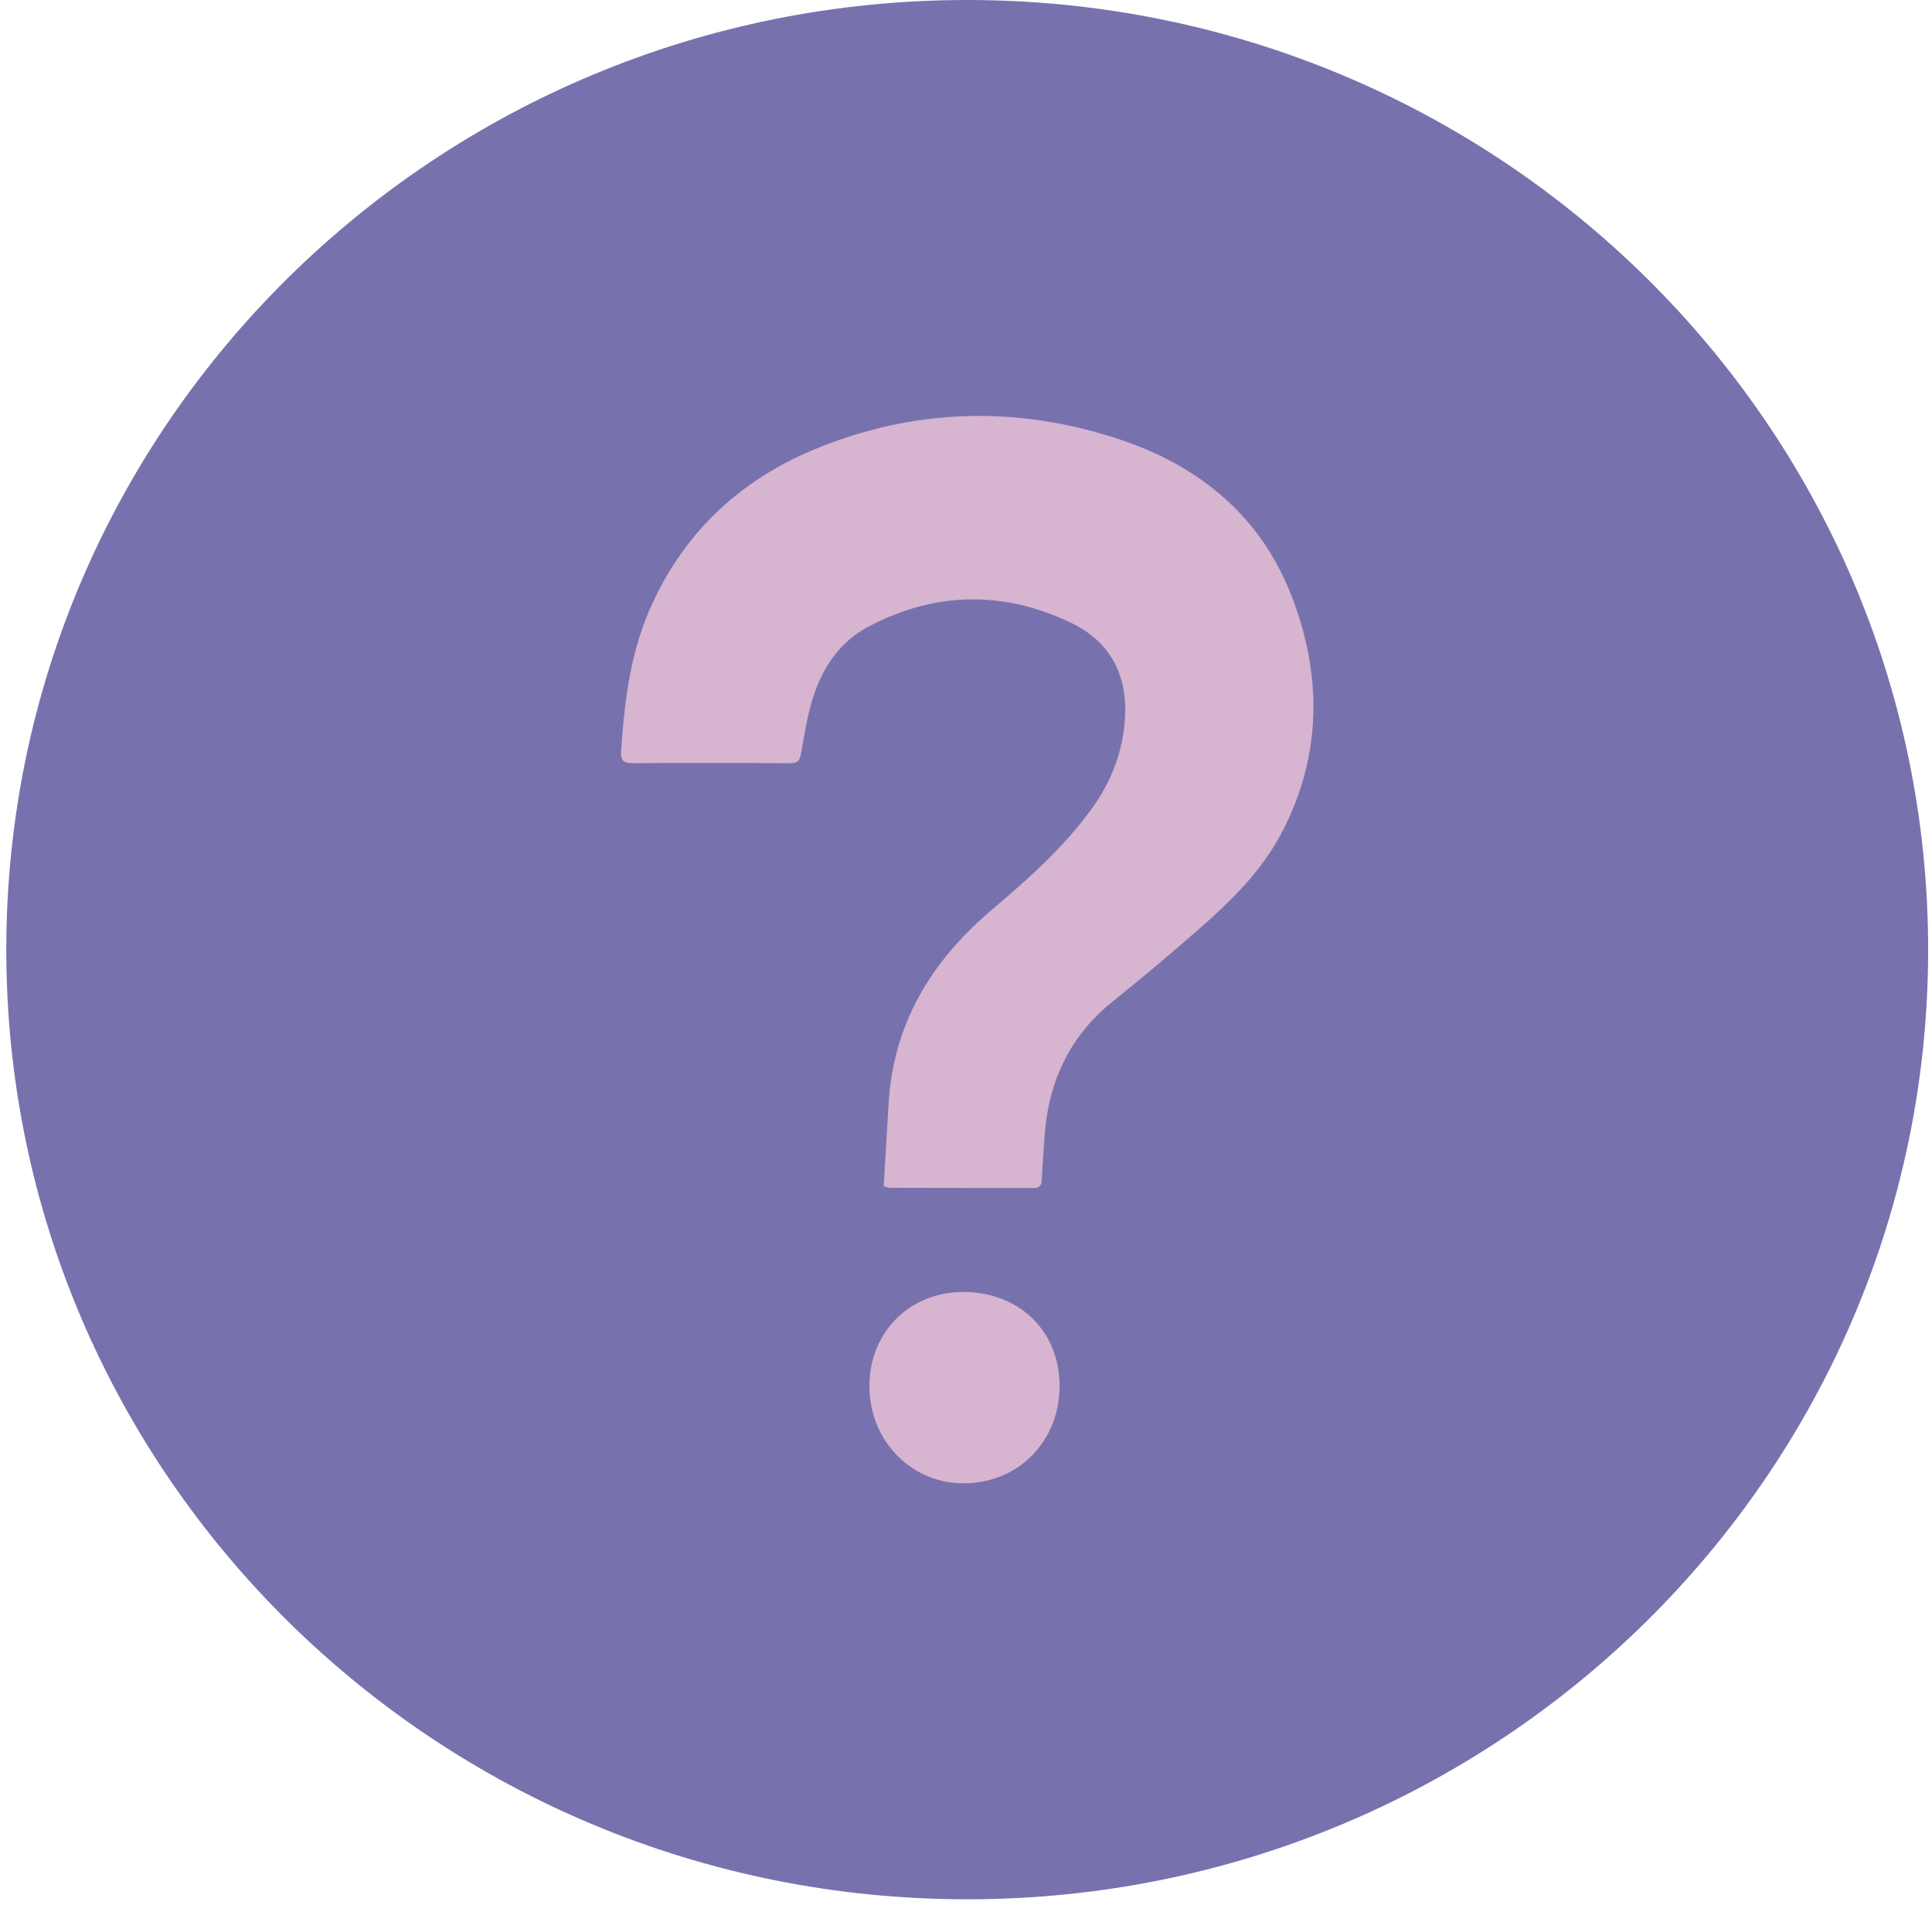 <svg width="144" height="142" viewBox="0 0 144 142" fill="none" xmlns="http://www.w3.org/2000/svg">
<g clip-path="url(#clip0)">
<path d="M72.091 141.559C111.646 141.559 143.713 109.87 143.713 70.779C143.713 31.689 111.646 0 72.091 0C32.535 0 0.469 31.689 0.469 70.779C0.469 109.87 32.535 141.559 72.091 141.559Z" fill="#7772AE"/>
<path d="M65.866 88.422C65.989 86.398 66.113 84.375 66.224 82.357C66.553 76.386 69.328 71.73 73.857 67.868C76.573 65.555 79.278 63.184 81.378 60.267C82.816 58.273 83.684 56.058 83.848 53.583C84.059 50.359 82.775 47.849 79.894 46.451C74.848 44.01 69.709 44.068 64.716 46.712C62.628 47.819 61.337 49.704 60.627 51.907C60.187 53.27 59.958 54.707 59.712 56.128C59.618 56.679 59.471 56.893 58.867 56.887C54.971 56.858 51.076 56.858 47.186 56.882C46.488 56.887 46.247 56.713 46.294 55.971C46.535 52.353 46.957 48.782 48.43 45.413C50.876 39.813 55.042 35.847 60.662 33.51C68.16 30.397 75.881 30.206 83.573 32.791C89.451 34.769 93.939 38.496 96.222 44.306C98.556 50.266 98.562 56.284 95.523 62.082C94.062 64.871 91.827 67.08 89.48 69.144C87.339 71.023 85.156 72.861 82.933 74.646C79.7 77.238 78.151 80.63 77.858 84.659C77.782 85.749 77.7 86.845 77.647 87.941C77.623 88.37 77.471 88.555 77.013 88.549C73.47 88.538 69.926 88.538 66.382 88.532C66.253 88.532 66.13 88.48 65.866 88.422Z" fill="#D7B4CF"/>
<path d="M71.968 96.296C76.127 96.377 79.043 99.357 78.973 103.439C78.897 107.567 75.769 110.622 71.686 110.553C67.779 110.489 64.746 107.242 64.798 103.195C64.863 99.165 67.92 96.214 71.968 96.296Z" fill="#D7B4CF"/>
</g>
<defs>
<clipPath id="clip0">
<rect width="143.244" height="141.559" fill="white" transform="translate(0.469)"/>
</clipPath>
</defs>
</svg>
